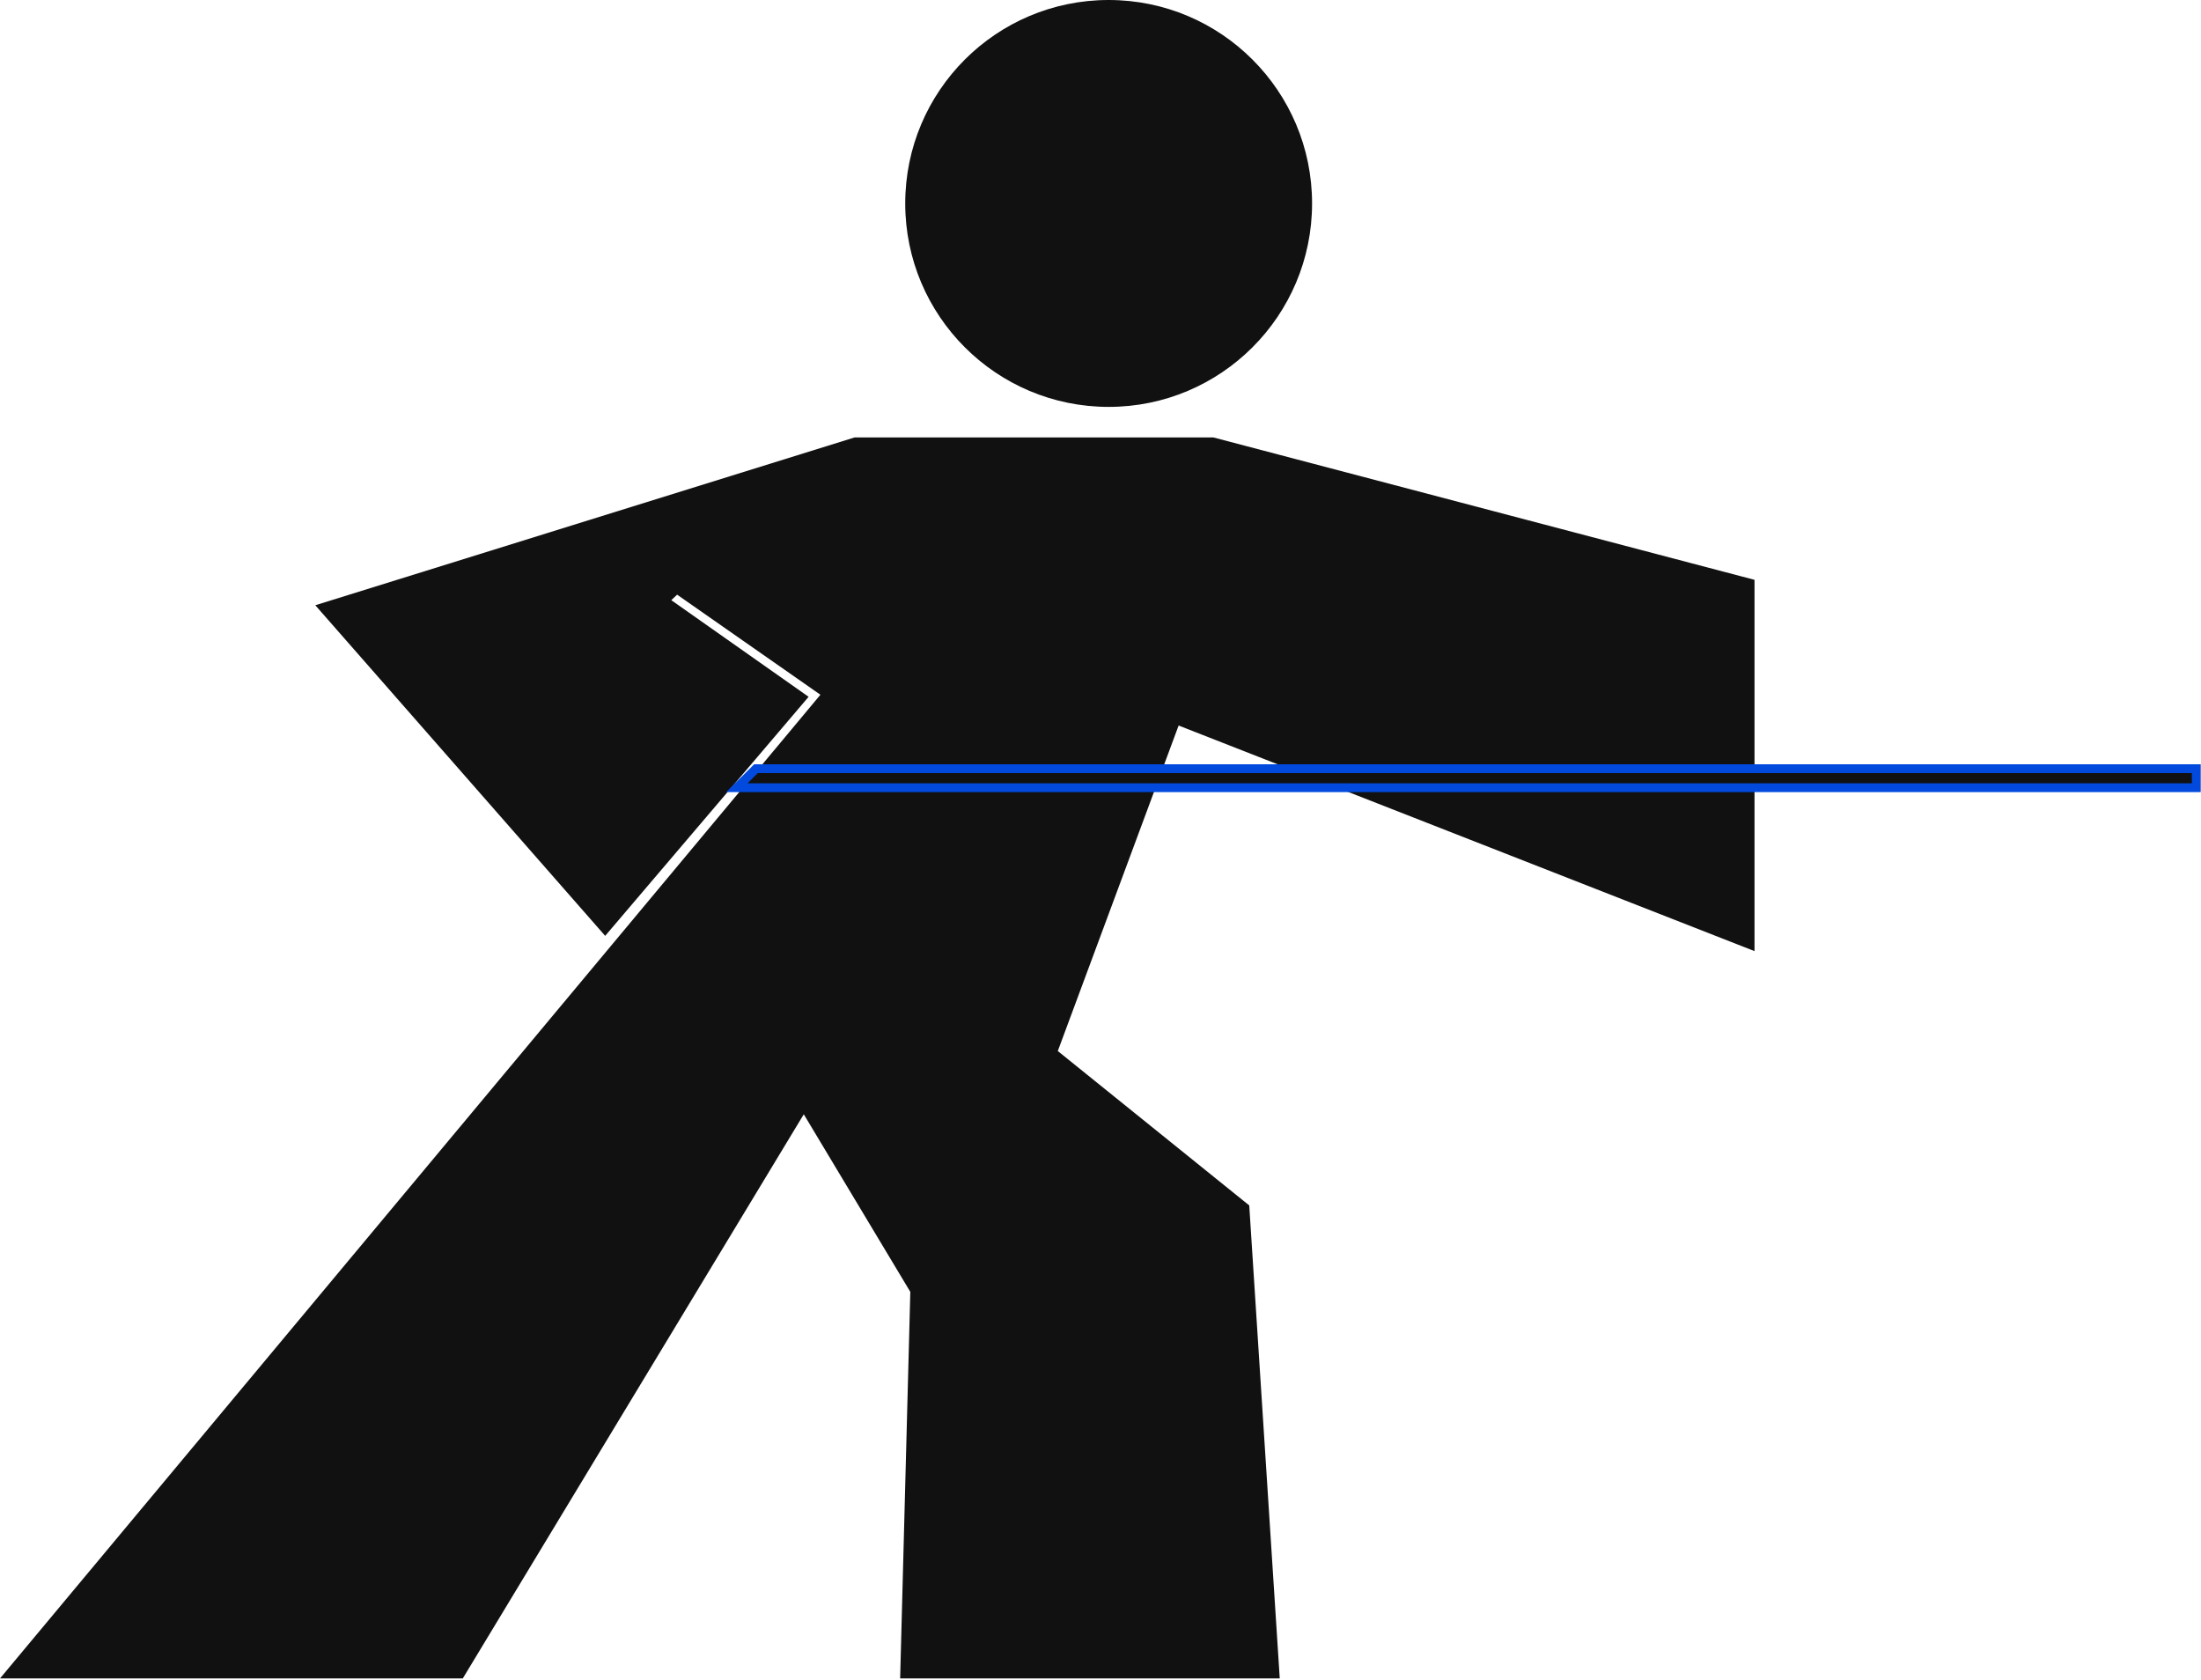 <svg width="498" height="380" viewBox="0 0 498 380" fill="none" xmlns="http://www.w3.org/2000/svg">
<path d="M274.521 98.957L396.978 131.176V215.174L266.676 164.14L239.338 237.779L282.653 272.707L289.557 379.719H203.667L205.969 292.268L181.863 252.088L104.71 379.719H0L185.626 157.174L153.206 134.534L151.887 135.778L182.955 157.641L136.929 211.722L71.341 136.929L193.37 98.957H274.521Z" fill="#111111"/>
<circle cx="250.844" cy="46.026" r="46.026" fill="#111111"/>
<path d="M171.461 173.901H171.049L170.756 174.192L168.442 176.493L166.724 178.202H169.147H495.936H496.936V177.202V174.901V173.901H495.936H171.461Z" fill="#111111" stroke="#014ADD" stroke-width="2"/>
</svg>
